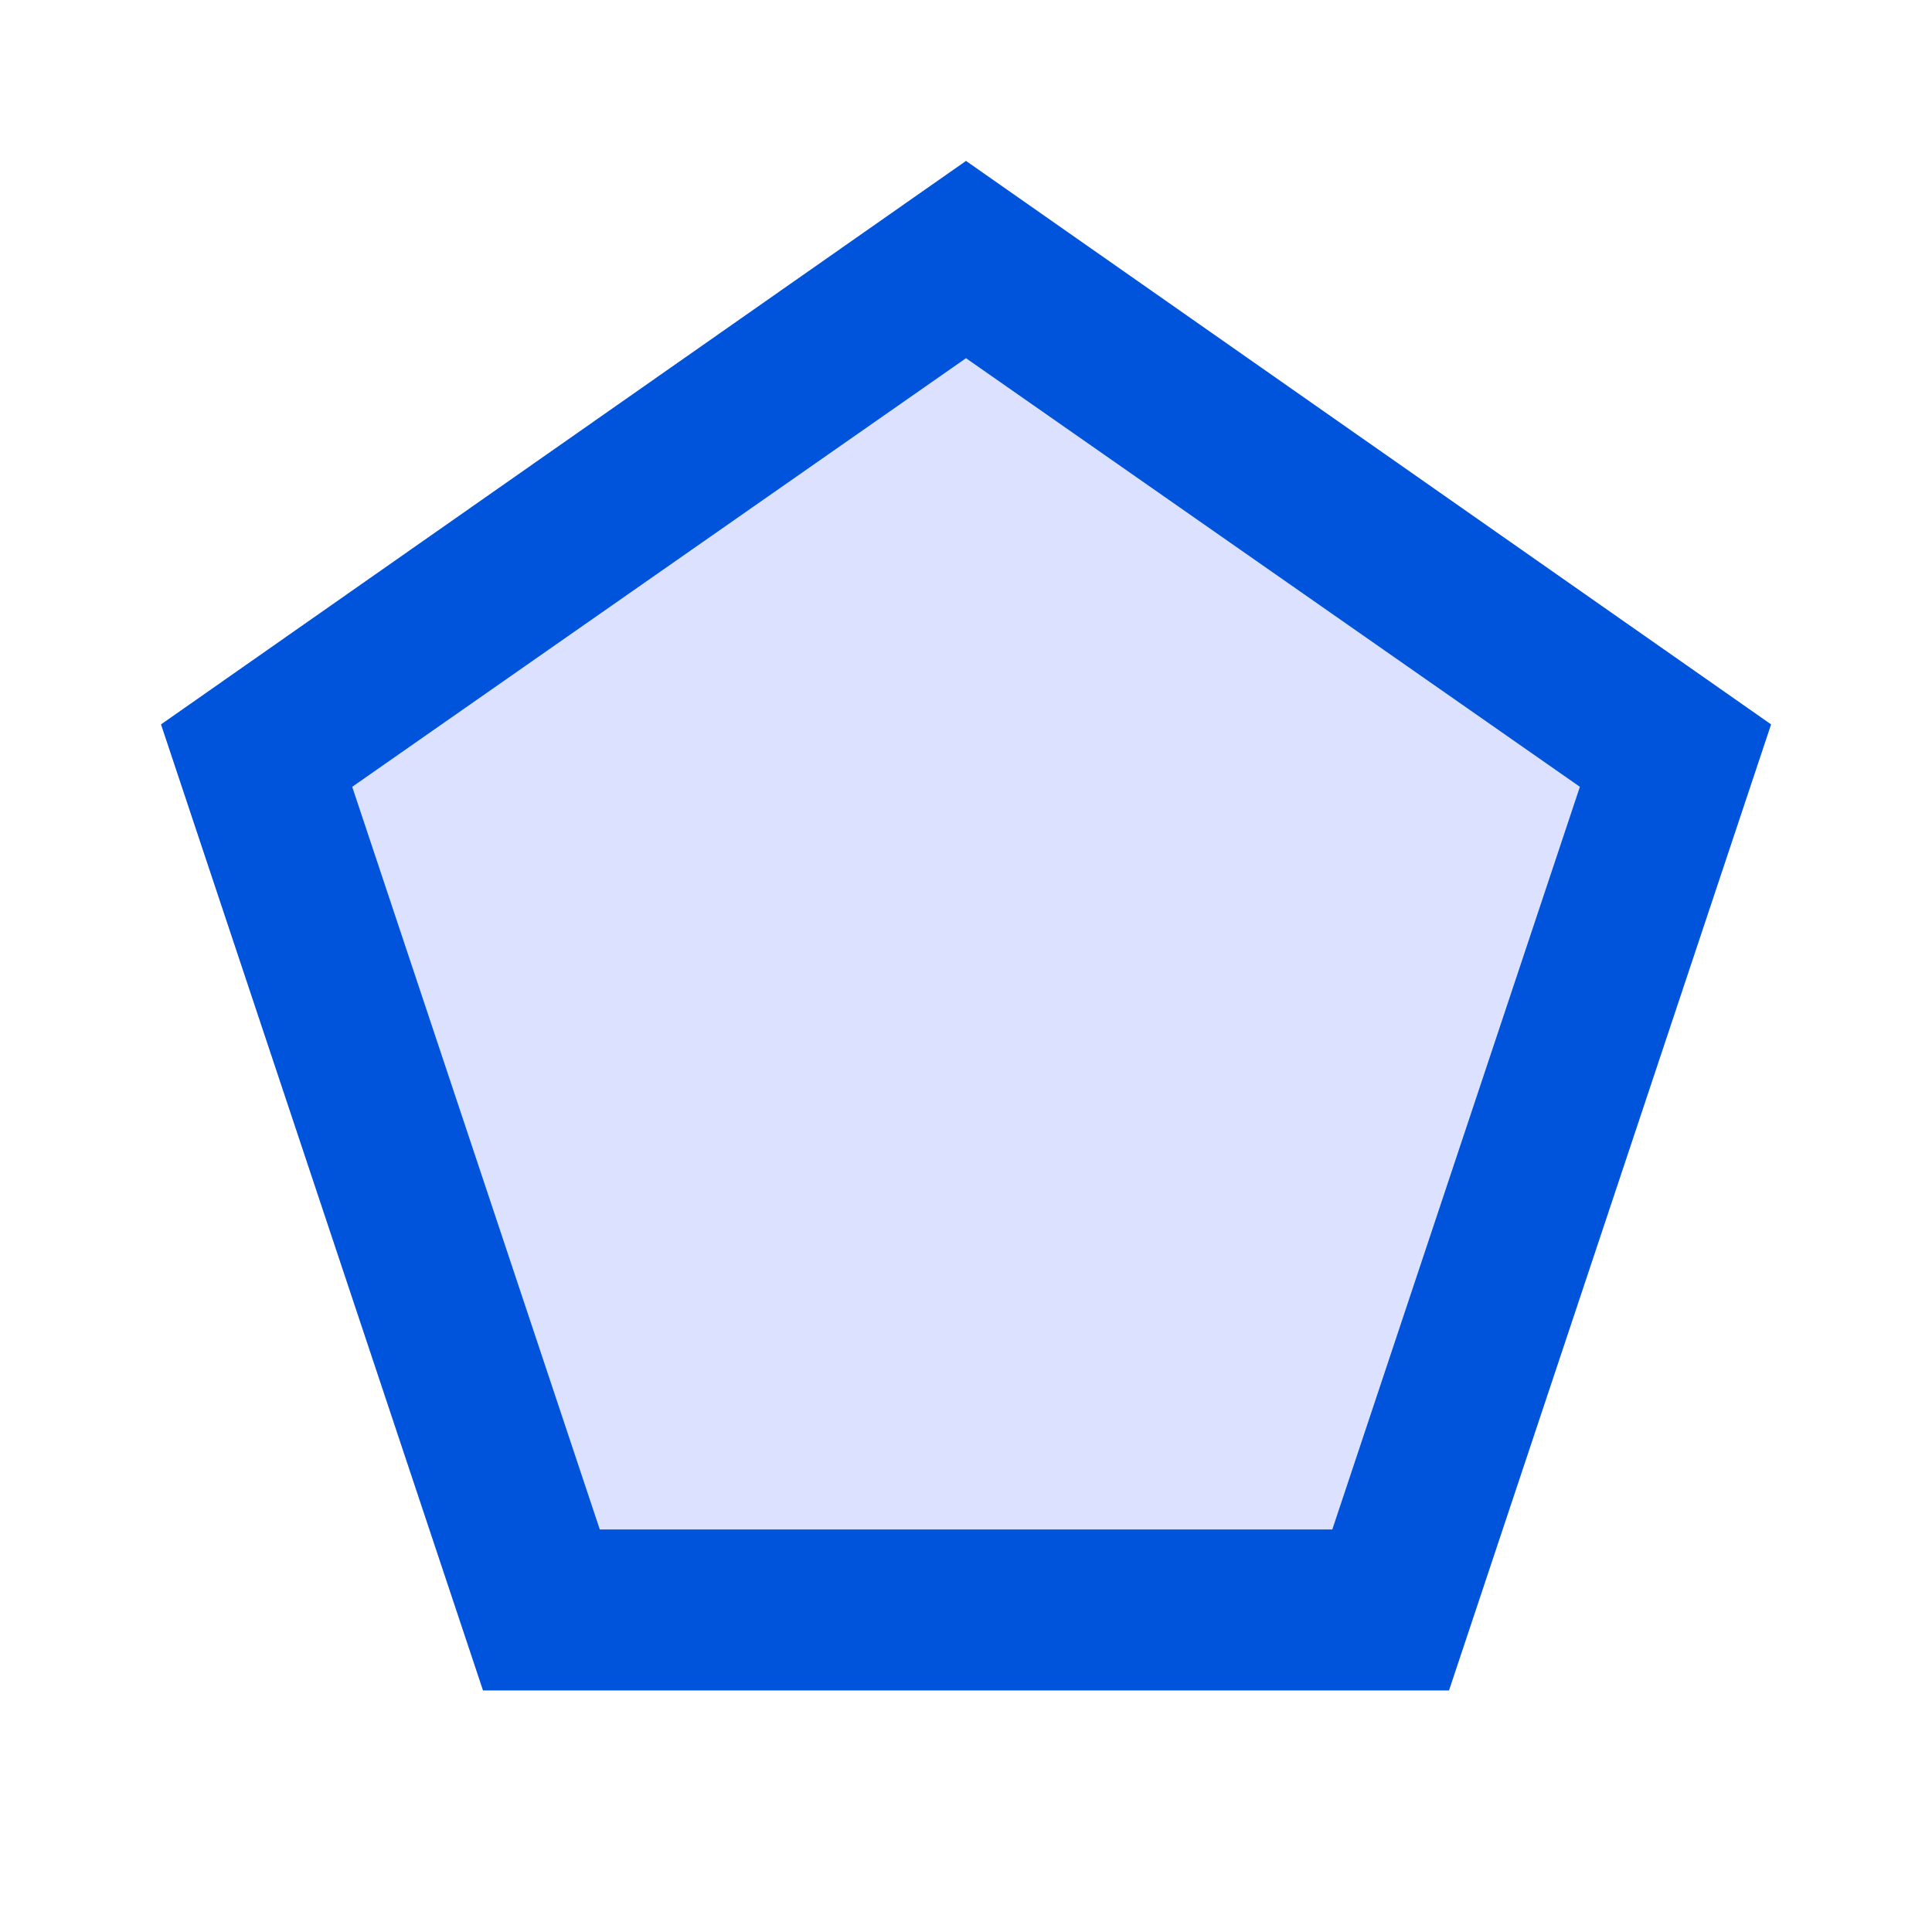  <svg xmlns="http://www.w3.org/2000/svg" width="20" height="20" viewBox="0 0 20 20" fill="none">
        <path d="M5 17.499L1.667 7.499L10 1.666L18.334 7.499L15 17.499H5Z" fill="#DBE1FF" />
        <path d="M6.209 15.833H13.792L16.355 8.145L10 3.708L3.646 8.145L6.209 15.833ZM5 17.499L1.667 7.499L10 1.666L18.334 7.499L15 17.499H5Z" fill="#0053DB" />
    </svg>